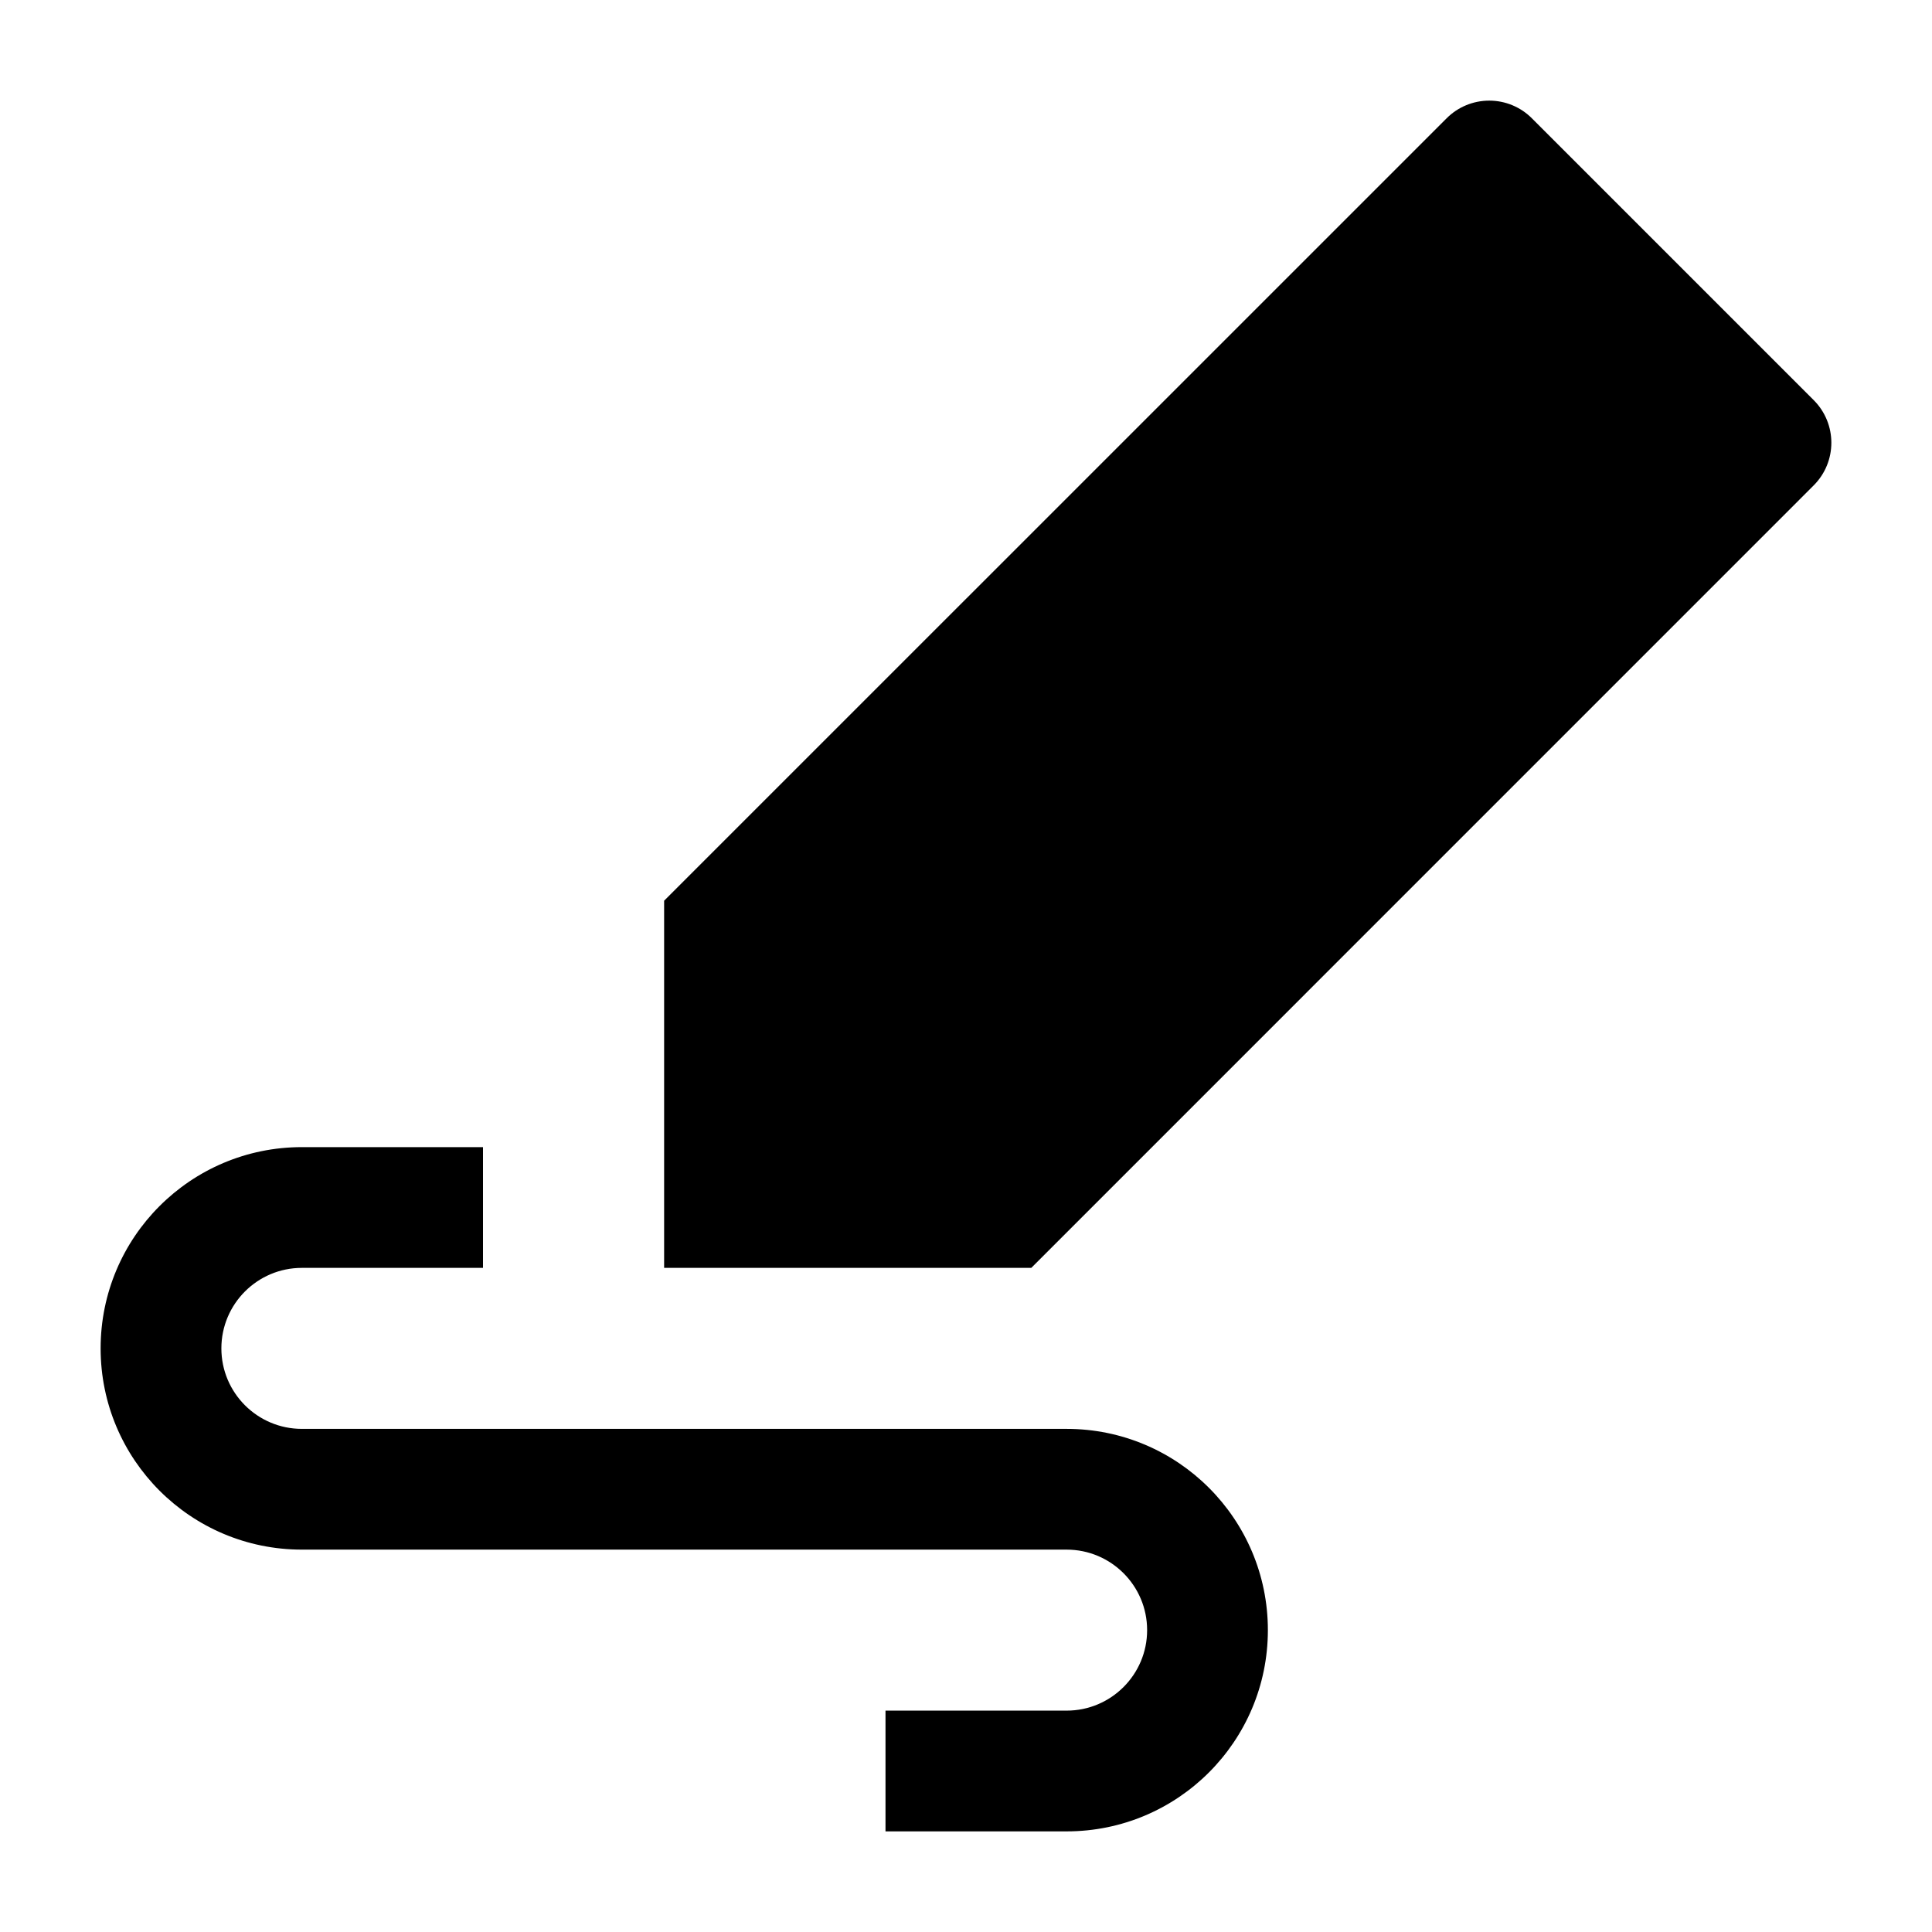 <svg width="24" height="24" viewBox="0 0 24 24" xmlns="http://www.w3.org/2000/svg">
    <path d="M18.5 1.25C18.699 1.25 18.89 1.329 19.03 1.47L22.53 4.97C22.823 5.263 22.823 5.737 22.53 6.03L12.811 15.75H8.25V11.189L17.97 1.47C18.11 1.329 18.301 1.25 18.5 1.25Z"/>
    <path fill-rule="evenodd" clip-rule="evenodd" d="M1.25 16.75C1.25 15.369 2.369 14.25 3.75 14.25H6V15.75H3.75C3.198 15.75 2.75 16.198 2.75 16.75C2.75 17.302 3.198 17.75 3.75 17.75H13.25C14.631 17.75 15.75 18.869 15.75 20.25C15.75 21.631 14.631 22.75 13.25 22.75H11V21.25H13.25C13.802 21.25 14.25 20.802 14.25 20.25C14.25 19.698 13.802 19.25 13.25 19.25H3.75C2.369 19.25 1.25 18.131 1.25 16.75Z"/>
</svg>
